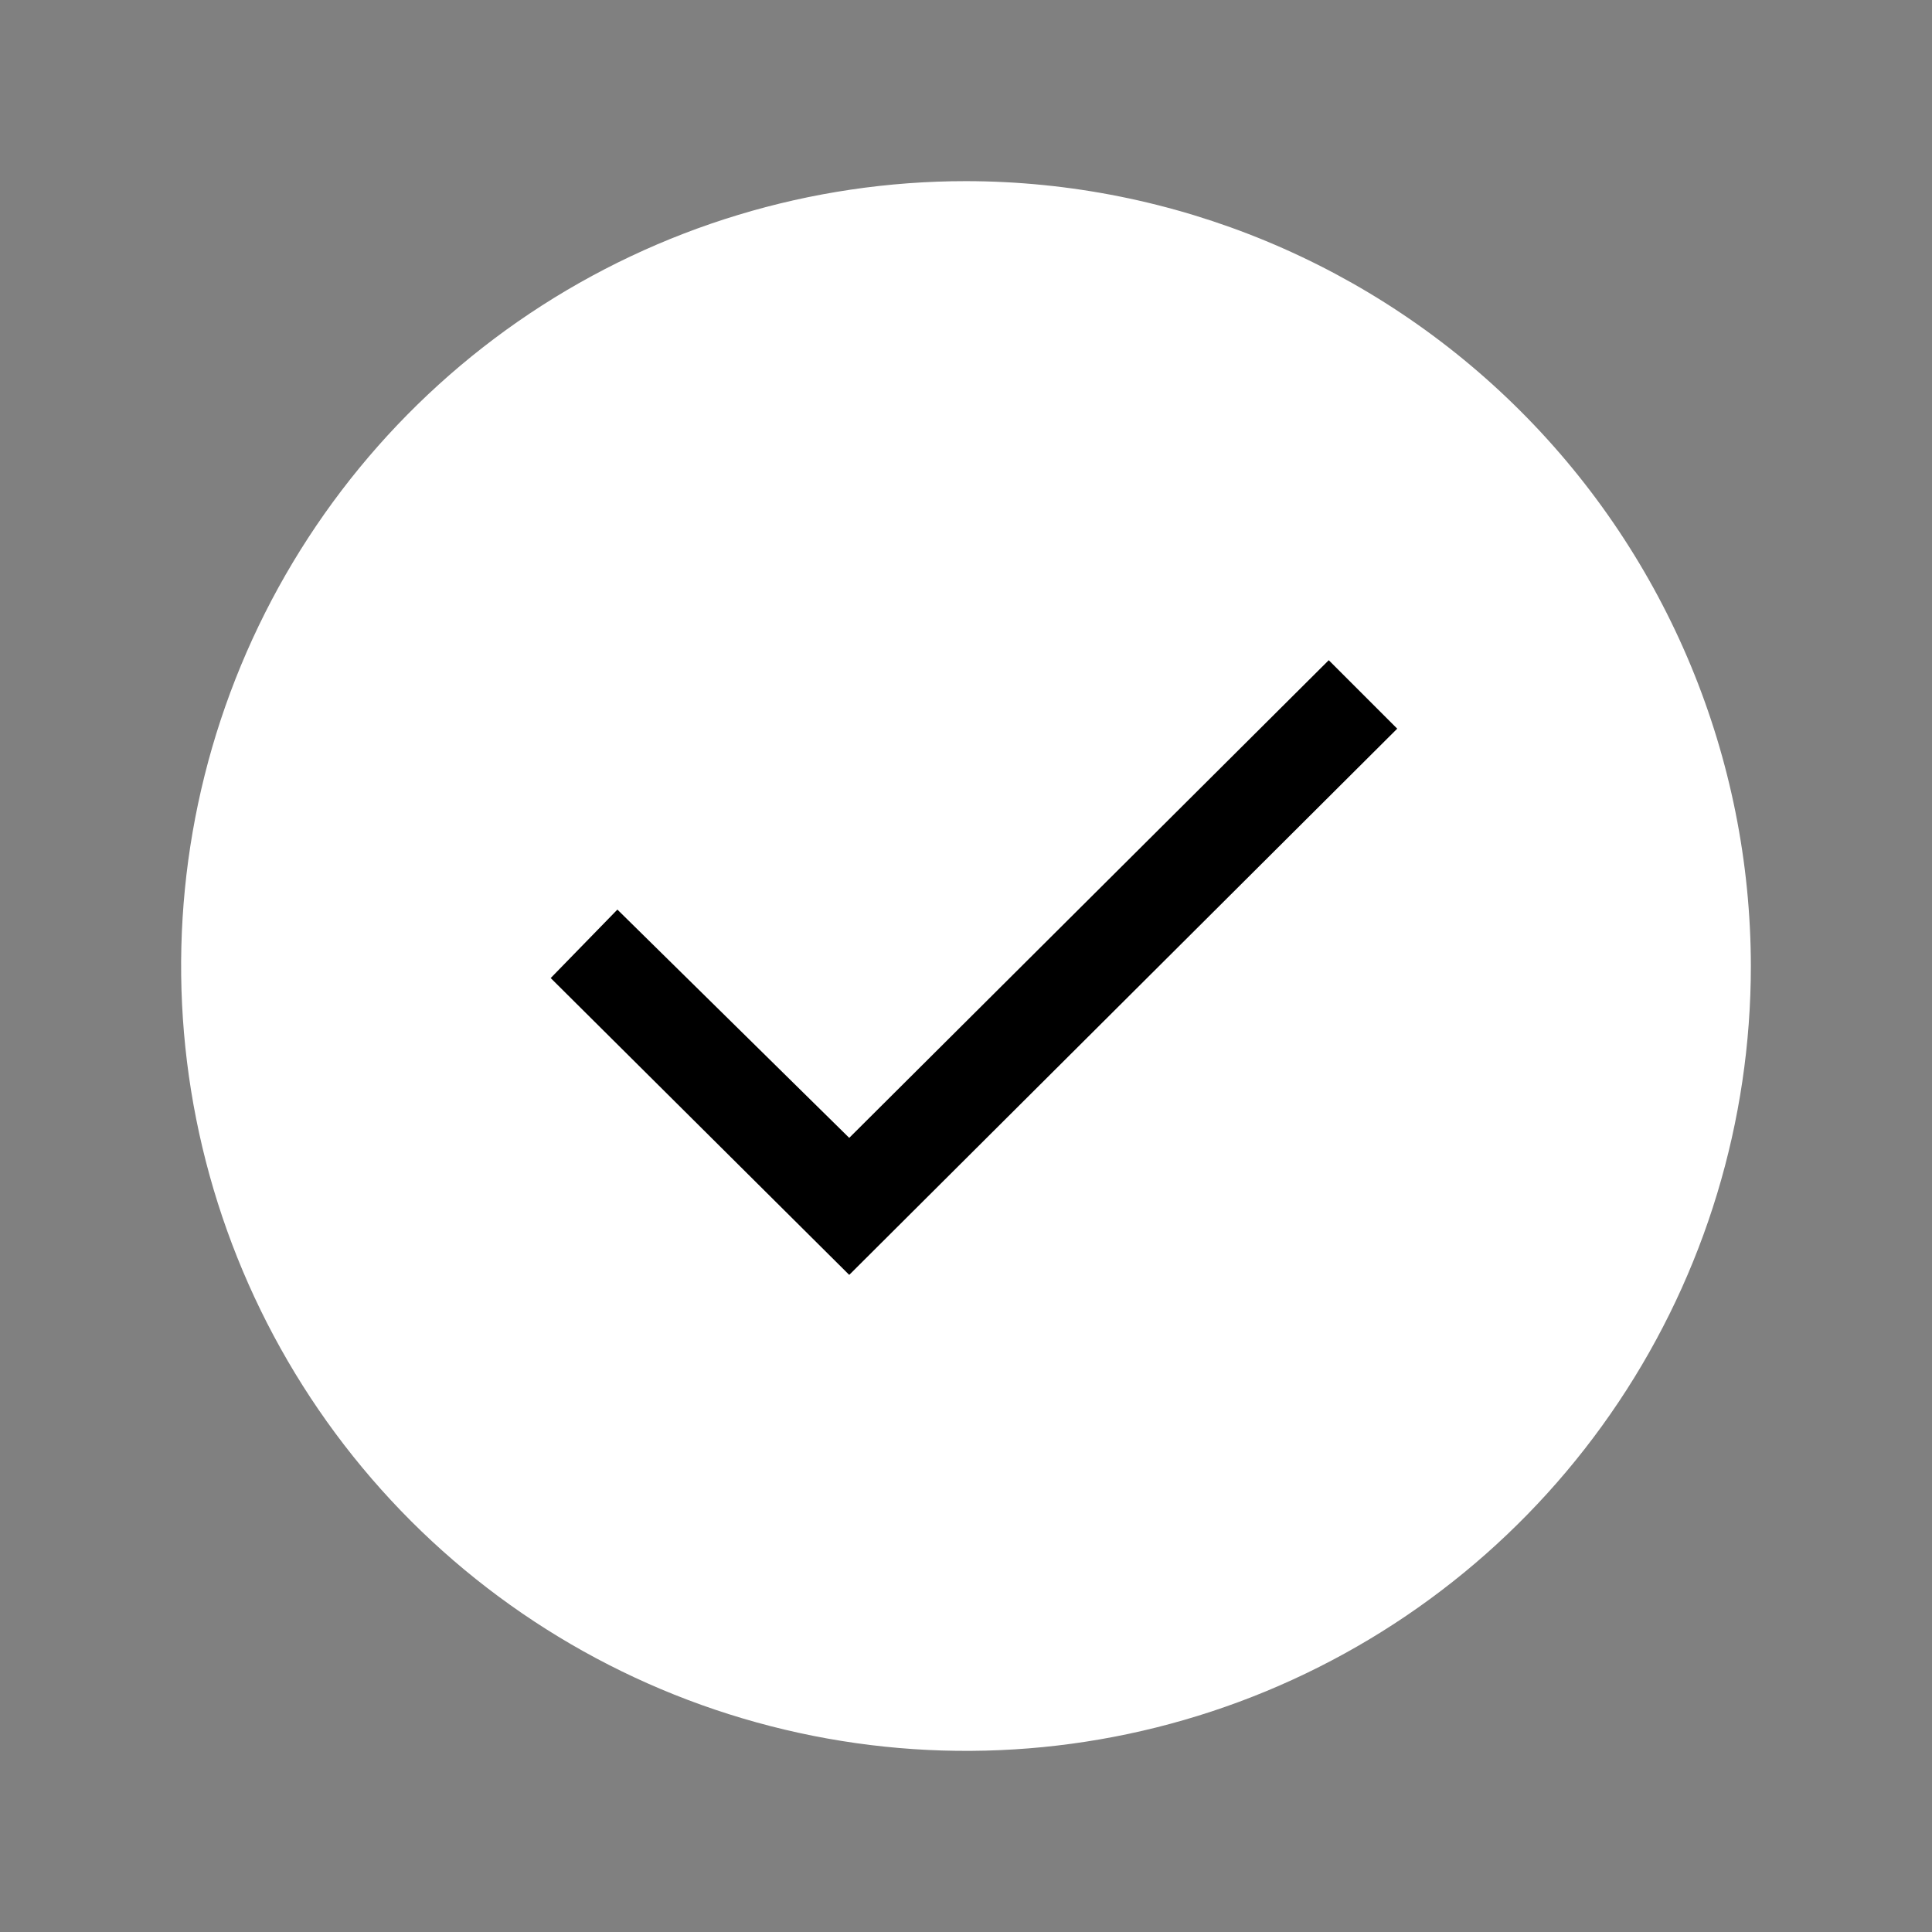 <svg width="25" height="25" viewBox="0 0 25 25" fill="none" xmlns="http://www.w3.org/2000/svg">
<rect x="0" y="0" width="25" height="25" fill="#808080" stroke="none"/>
<g clip-path="url(#clip0_251_533)">
<g clip-path="url(#clip1_251_533)">
<mask id="mask0_251_533" style="mask-type:luminance" maskUnits="userSpaceOnUse" x="0" y="0" width="25" height="25">
<path d="M25 0H0V25H25V0Z" fill="white"/>
</mask>
<g mask="url(#mask0_251_533)">
<path d="M12.5 2.344C10.491 2.344 8.528 2.939 6.857 4.055C5.187 5.171 3.886 6.758 3.117 8.613C2.348 10.469 2.147 12.511 2.539 14.481C2.931 16.451 3.898 18.261 5.318 19.682C6.739 21.102 8.549 22.069 10.519 22.461C12.489 22.853 14.531 22.652 16.387 21.883C18.242 21.114 19.829 19.813 20.945 18.142C22.061 16.472 22.656 14.509 22.656 12.5C22.653 9.807 21.582 7.226 19.678 5.322C17.774 3.418 15.193 2.347 12.5 2.344Z" fill="white"/>
</g>
</g>
<path d="M7.126 12.656L7.989 11.77L10.989 14.724L17.194 8.543L18.08 9.429L10.989 16.497L7.126 12.656Z" fill="black"/>
</g>
<defs>
<clipPath id="clip0_251_533">
<rect width="25" height="25" fill="white"/>
</clipPath>
<clipPath id="clip1_251_533">
<rect width="25" height="25" fill="white"/>
</clipPath>
</defs>
</svg>
